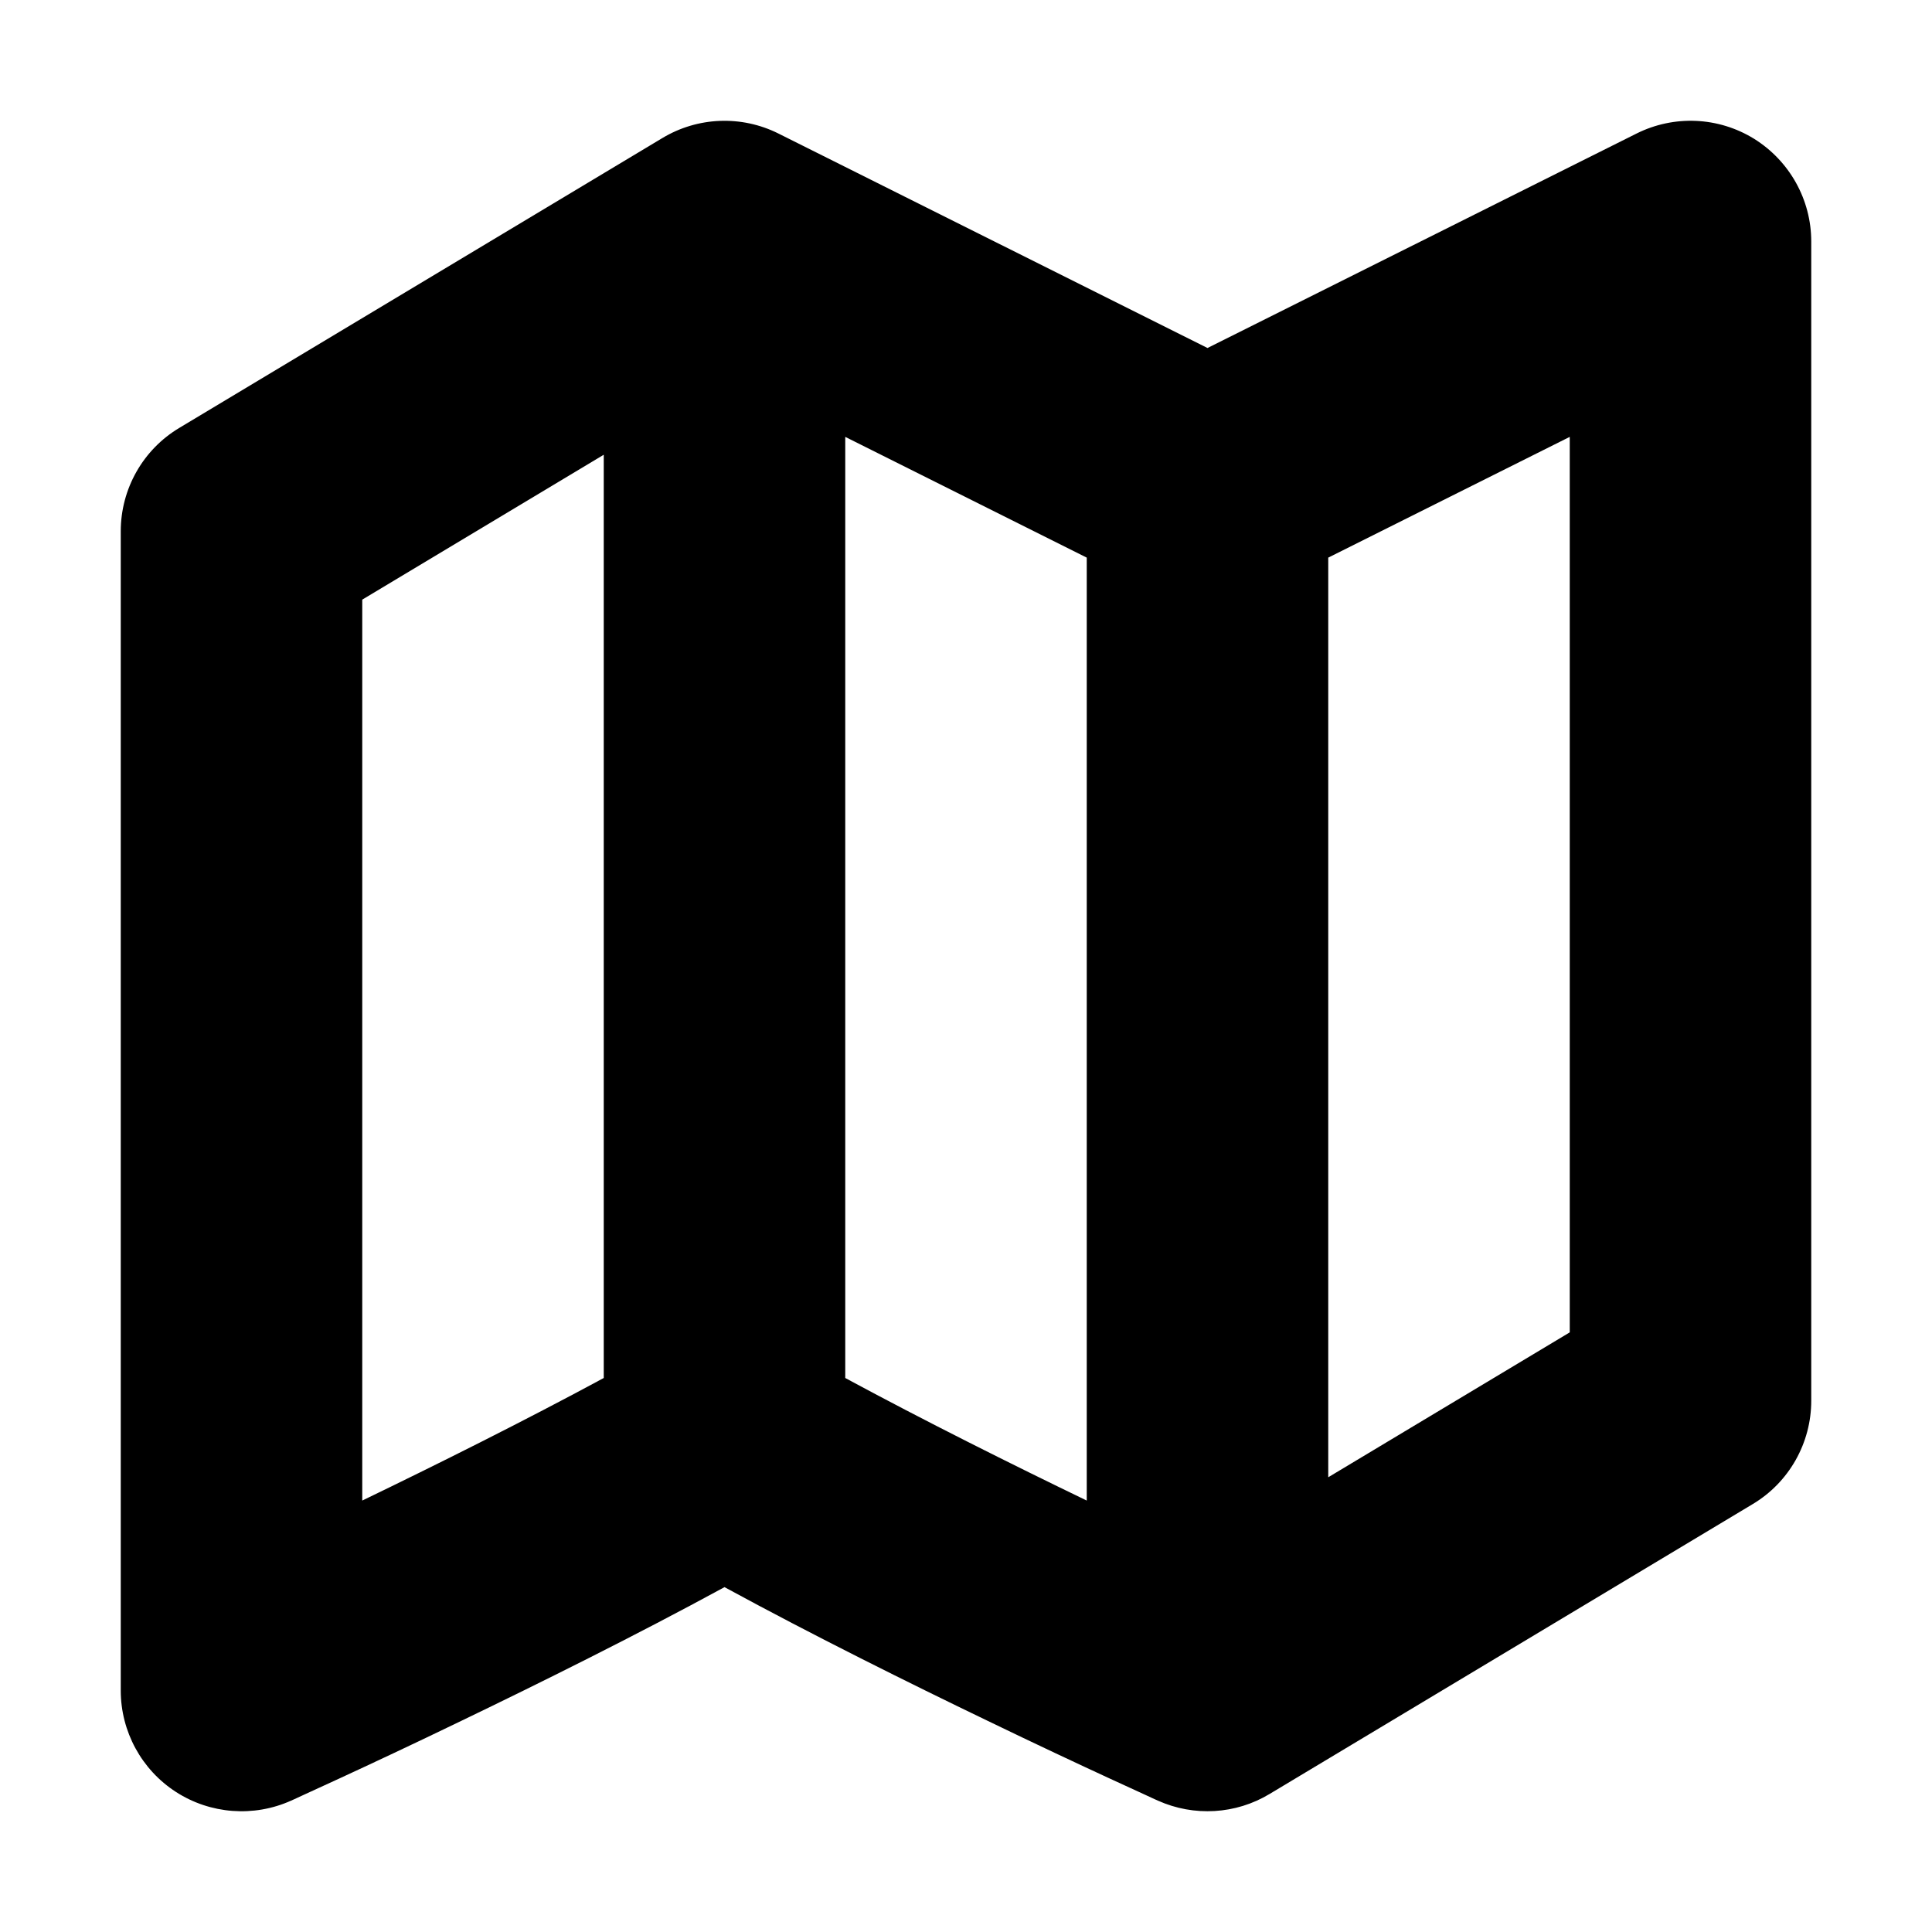 <svg width="16" height="16" viewBox="0 0 16 16" xmlns="http://www.w3.org/2000/svg">
<path fill-rule="evenodd" clip-rule="evenodd" d="M14.526 1.149C14.82 1.332 15 1.653 15 2V11.6C15 11.951 14.816 12.277 14.514 12.457L10.514 14.857C10.234 15.026 9.888 15.046 9.589 14.912L9.56 14.899L9.48 14.862C9.411 14.831 9.311 14.785 9.186 14.727C8.935 14.611 8.584 14.447 8.181 14.252C7.531 13.939 6.733 13.543 6 13.144C5.267 13.543 4.469 13.939 3.819 14.252C3.416 14.447 3.065 14.611 2.814 14.727C2.689 14.785 2.589 14.831 2.52 14.862L2.44 14.899L2.411 14.912C2.102 15.051 1.742 15.024 1.457 14.84C1.172 14.656 1 14.339 1 14V4.4C1 4.049 1.184 3.723 1.486 3.543L5.486 1.143C5.779 0.967 6.141 0.953 6.447 1.106L10 2.882L13.553 1.106C13.863 0.951 14.231 0.967 14.526 1.149ZM9 4.618L7 3.618V7H6H5V3.766L3 4.966V12.427C3.617 12.129 4.341 11.768 5 11.412V7H6H7V11.412C7.659 11.768 8.383 12.129 9 12.427V4.618ZM11 4.618V12.234L13 11.034V3.618L11 4.618Z"/>
</svg>
